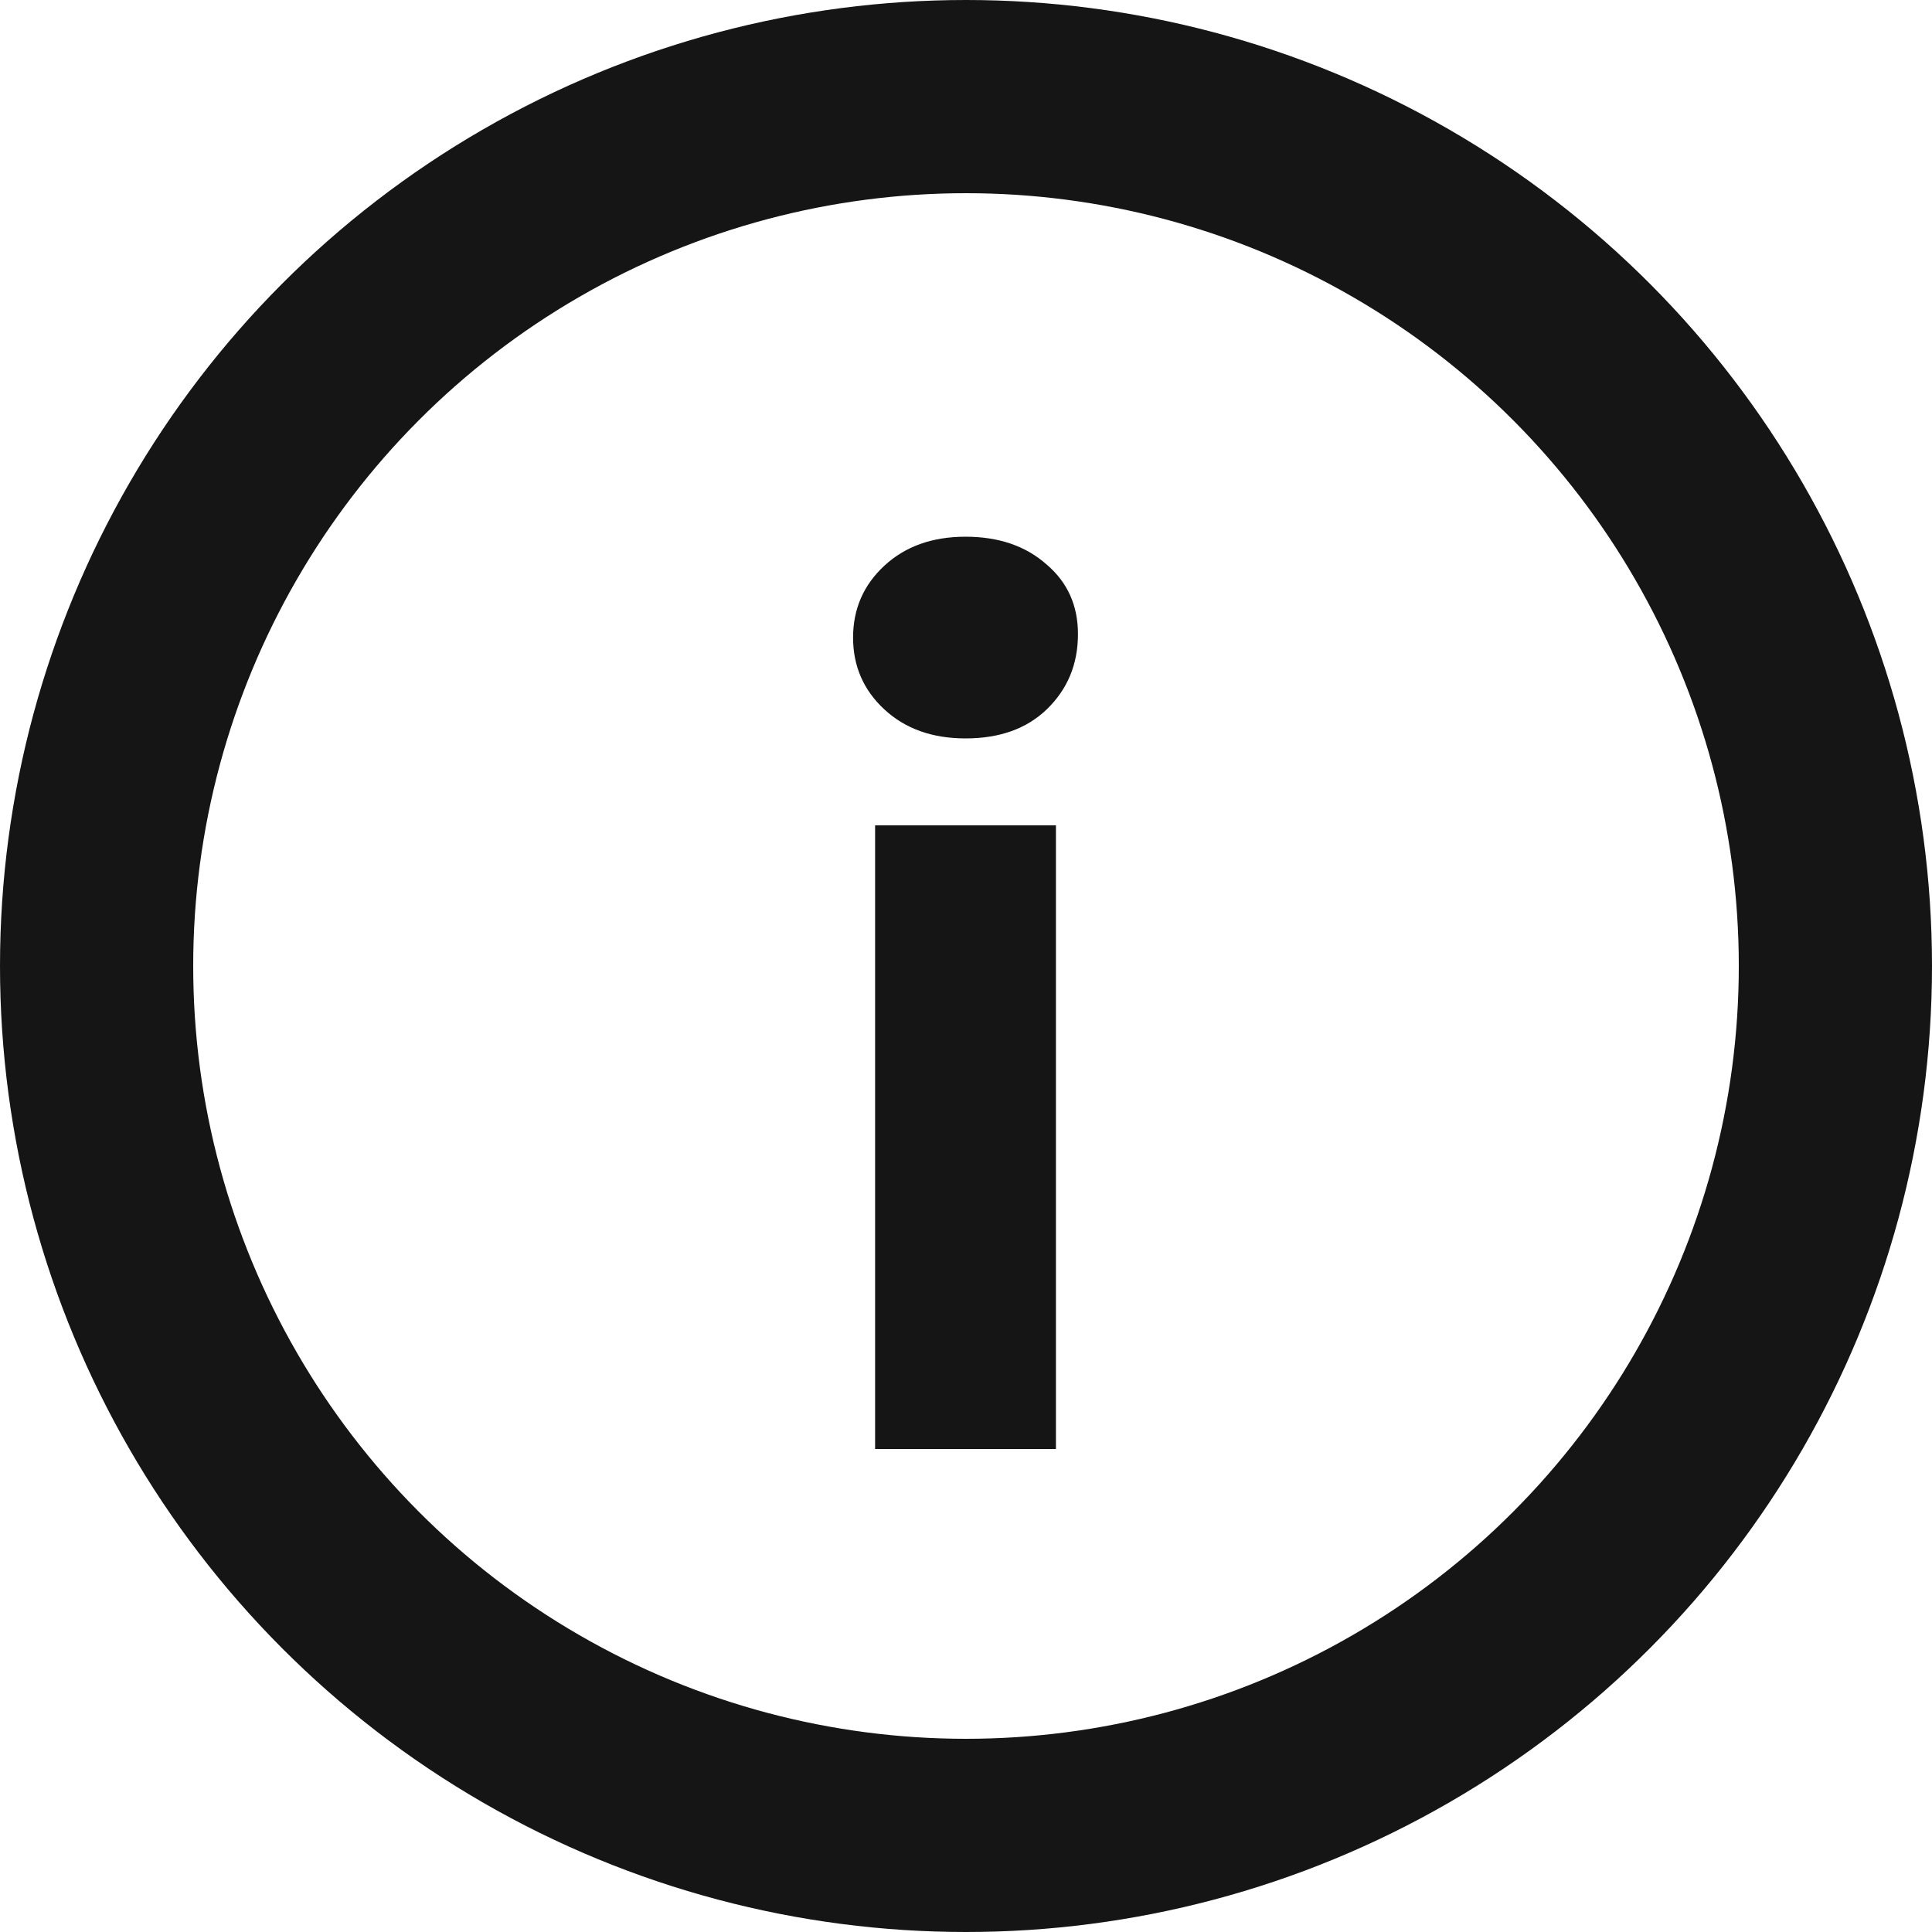 <svg width="20" height="20" viewBox="0 0 20 20" fill="none" xmlns="http://www.w3.org/2000/svg">
<circle cx="10" cy="10" r="9" stroke="#151515" stroke-width="2"/>
<path d="M9.059 15V8.544H10.931V15H9.059ZM9.995 7.644C9.651 7.644 9.371 7.544 9.155 7.344C8.939 7.144 8.831 6.896 8.831 6.6C8.831 6.304 8.939 6.056 9.155 5.856C9.371 5.656 9.651 5.556 9.995 5.556C10.339 5.556 10.619 5.652 10.835 5.844C11.051 6.028 11.159 6.268 11.159 6.564C11.159 6.876 11.051 7.136 10.835 7.344C10.627 7.544 10.347 7.644 9.995 7.644Z" fill="#151515"/>
</svg>